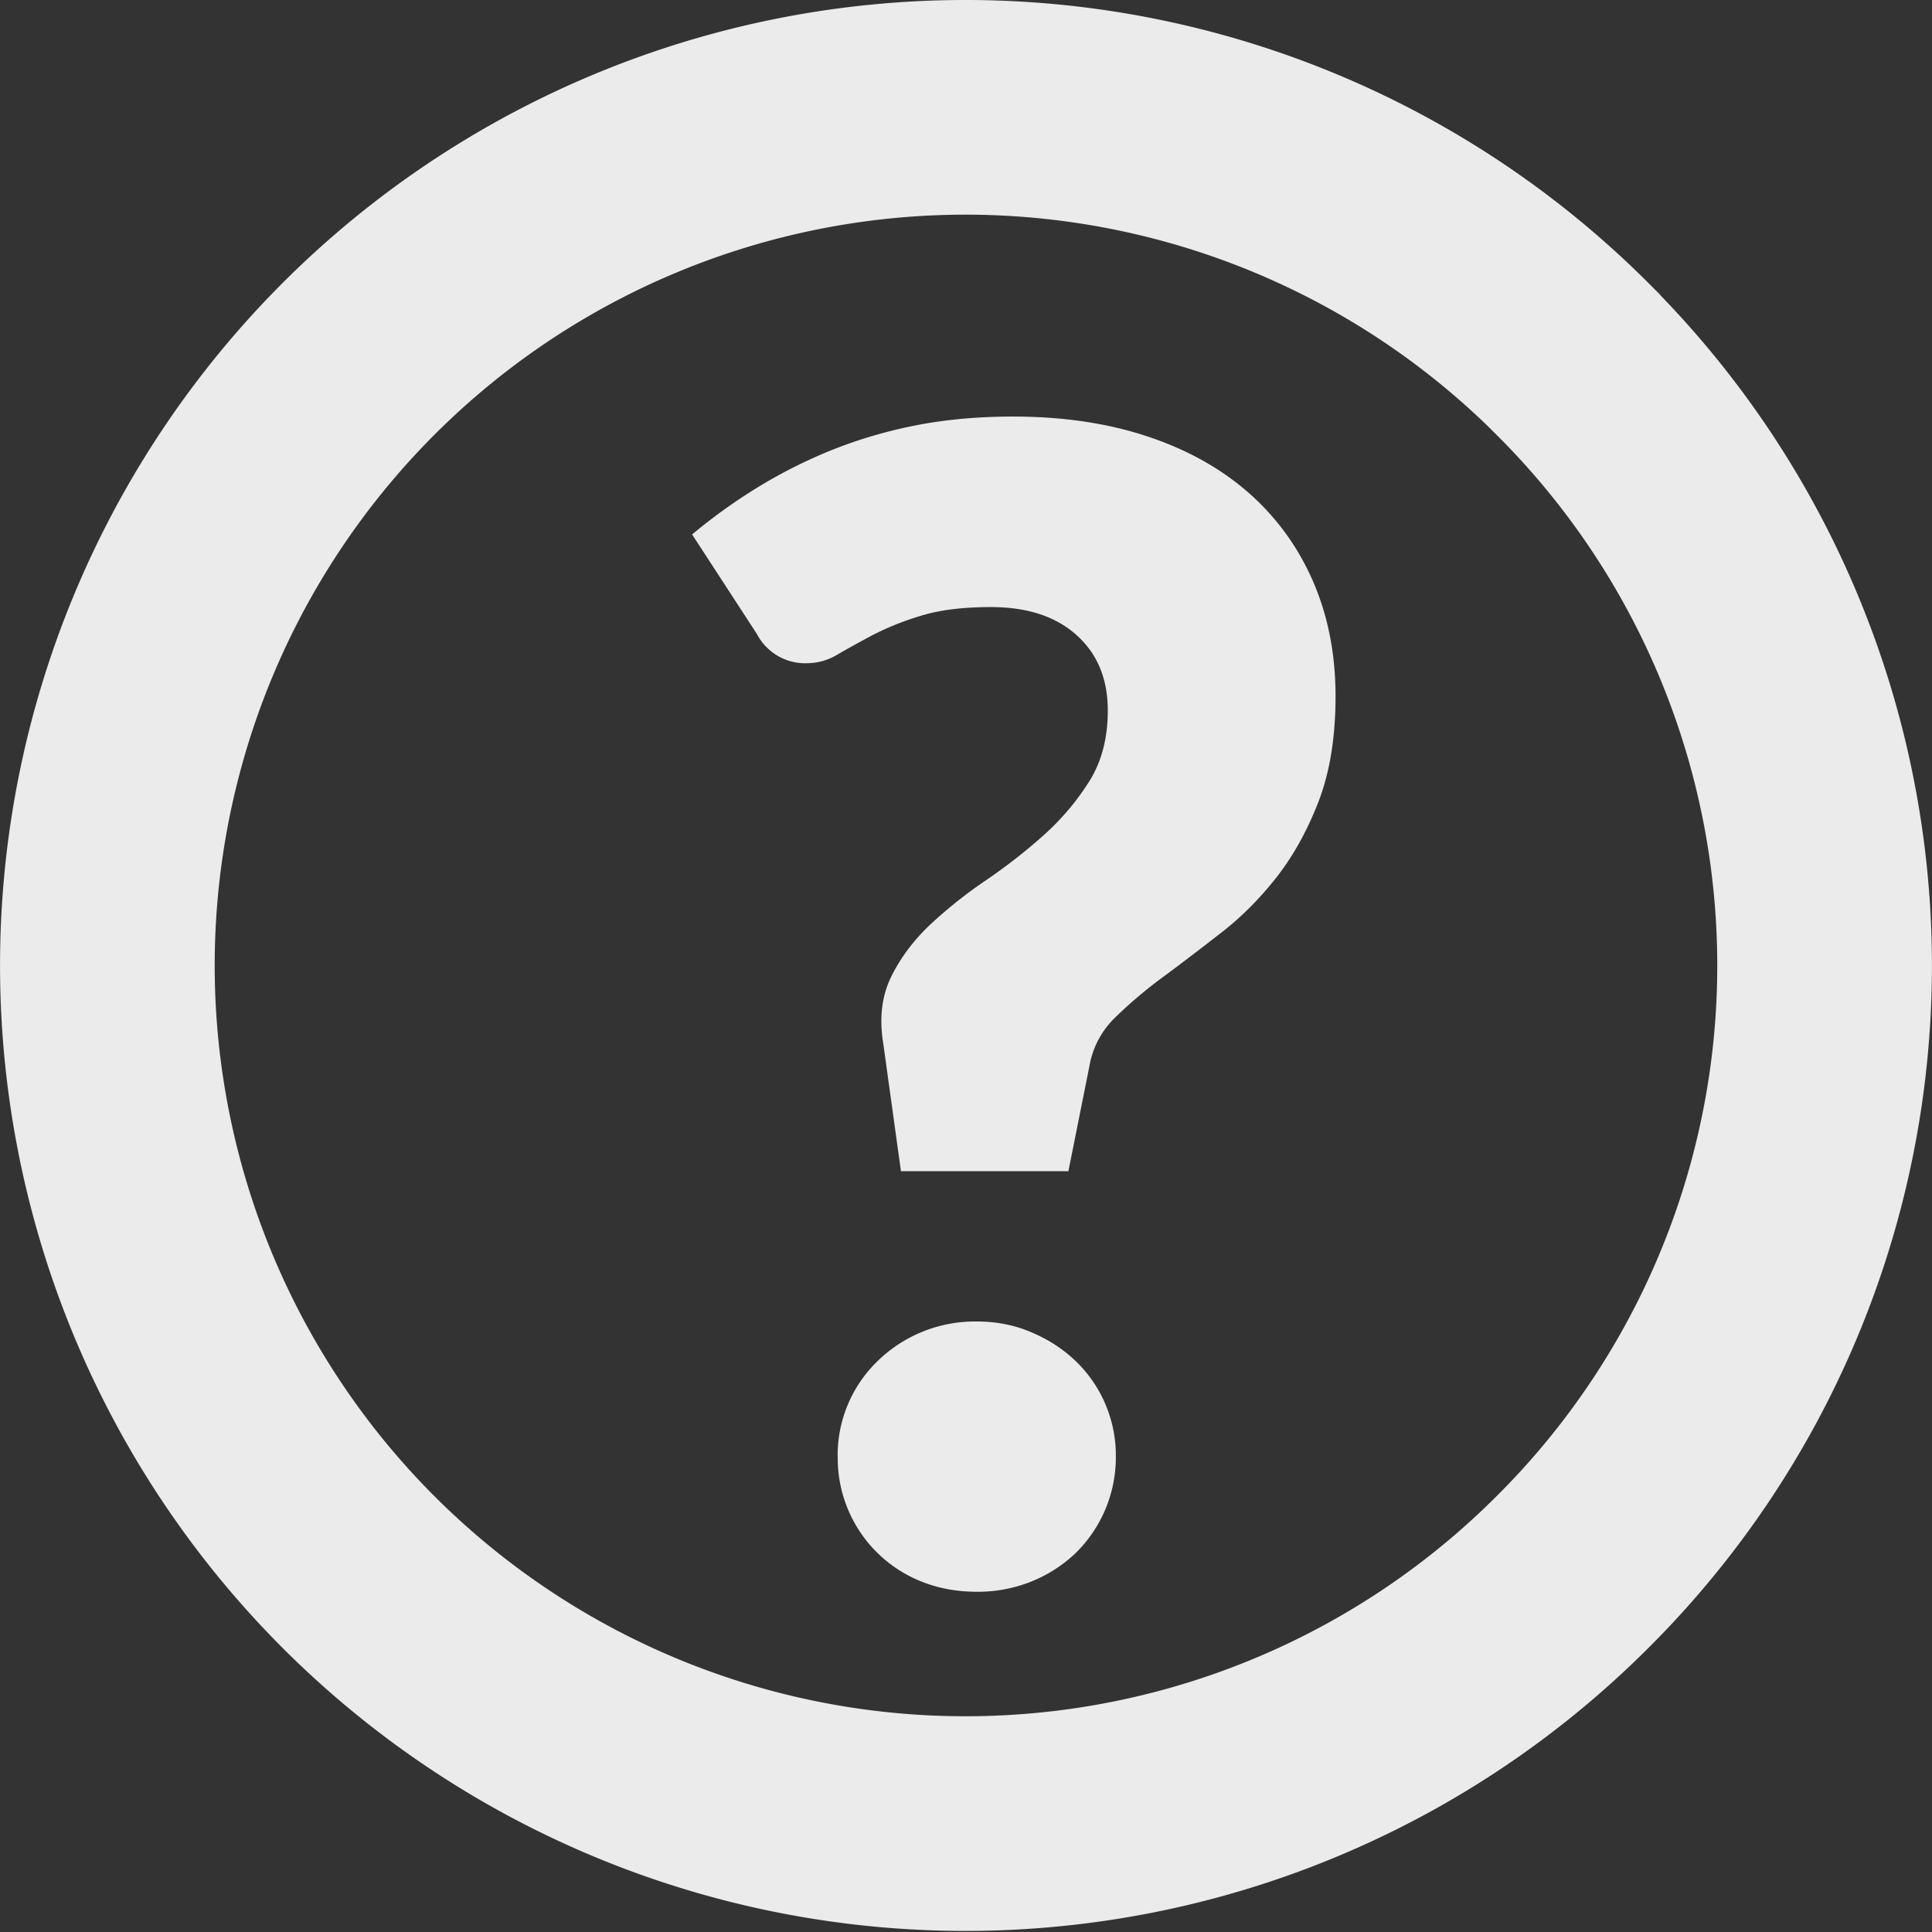 <svg xmlns="http://www.w3.org/2000/svg" width="18" height="18" viewBox="0 0 18 18">
    <rect x="0" y="0" width="18" height="18" fill="#333333" stroke="none"/>
    <g fill="none" fill-rule="evenodd" opacity=".9">
        <path stroke="#FFF" stroke-width="2" d="M14.65 3.344l-.001-.002a7.995 7.995 0 1 0 .001 11.305 7.972 7.972 0 0 0 0-11.303z"/>
        <path fill="#FFF" d="M6.45 4.978a5.15 5.15 0 0 1 .592-.427 4.64 4.64 0 0 1 .688-.35c.246-.1.51-.18.792-.236.282-.056.588-.084.917-.084.461 0 .877.061 1.248.184.37.122.686.298.946.526.26.229.46.503.6.825.14.322.21.679.21 1.071 0 .373-.051.696-.154.969-.104.272-.234.509-.39.71-.158.202-.33.376-.52.523-.189.147-.368.284-.537.409a4.18 4.18 0 0 0-.442.372.829.829 0 0 0-.24.412l-.206 1.03h-1.56L8.23 9.728c-.04-.24-.015-.45.074-.63.088-.178.21-.34.364-.485a4.26 4.26 0 0 1 .52-.413c.19-.13.37-.27.537-.42a2.34 2.34 0 0 0 .423-.5c.116-.184.173-.404.173-.66 0-.294-.096-.528-.29-.702-.194-.175-.46-.262-.8-.262-.26 0-.477.027-.651.081a2.626 2.626 0 0 0-.45.18 10.01 10.01 0 0 0-.327.181.554.554 0 0 1-.28.081.507.507 0 0 1-.471-.272l-.604-.928zm1.354 8.593a1.222 1.222 0 0 1 .372-.89 1.3 1.3 0 0 1 .924-.369c.182 0 .351.033.508.1.157.066.295.155.413.268a1.219 1.219 0 0 1 .375.891 1.248 1.248 0 0 1-.375.899 1.293 1.293 0 0 1-.413.265 1.337 1.337 0 0 1-.508.095c-.186 0-.358-.032-.515-.095a1.236 1.236 0 0 1-.78-1.163z"/>
    </g>
</svg>